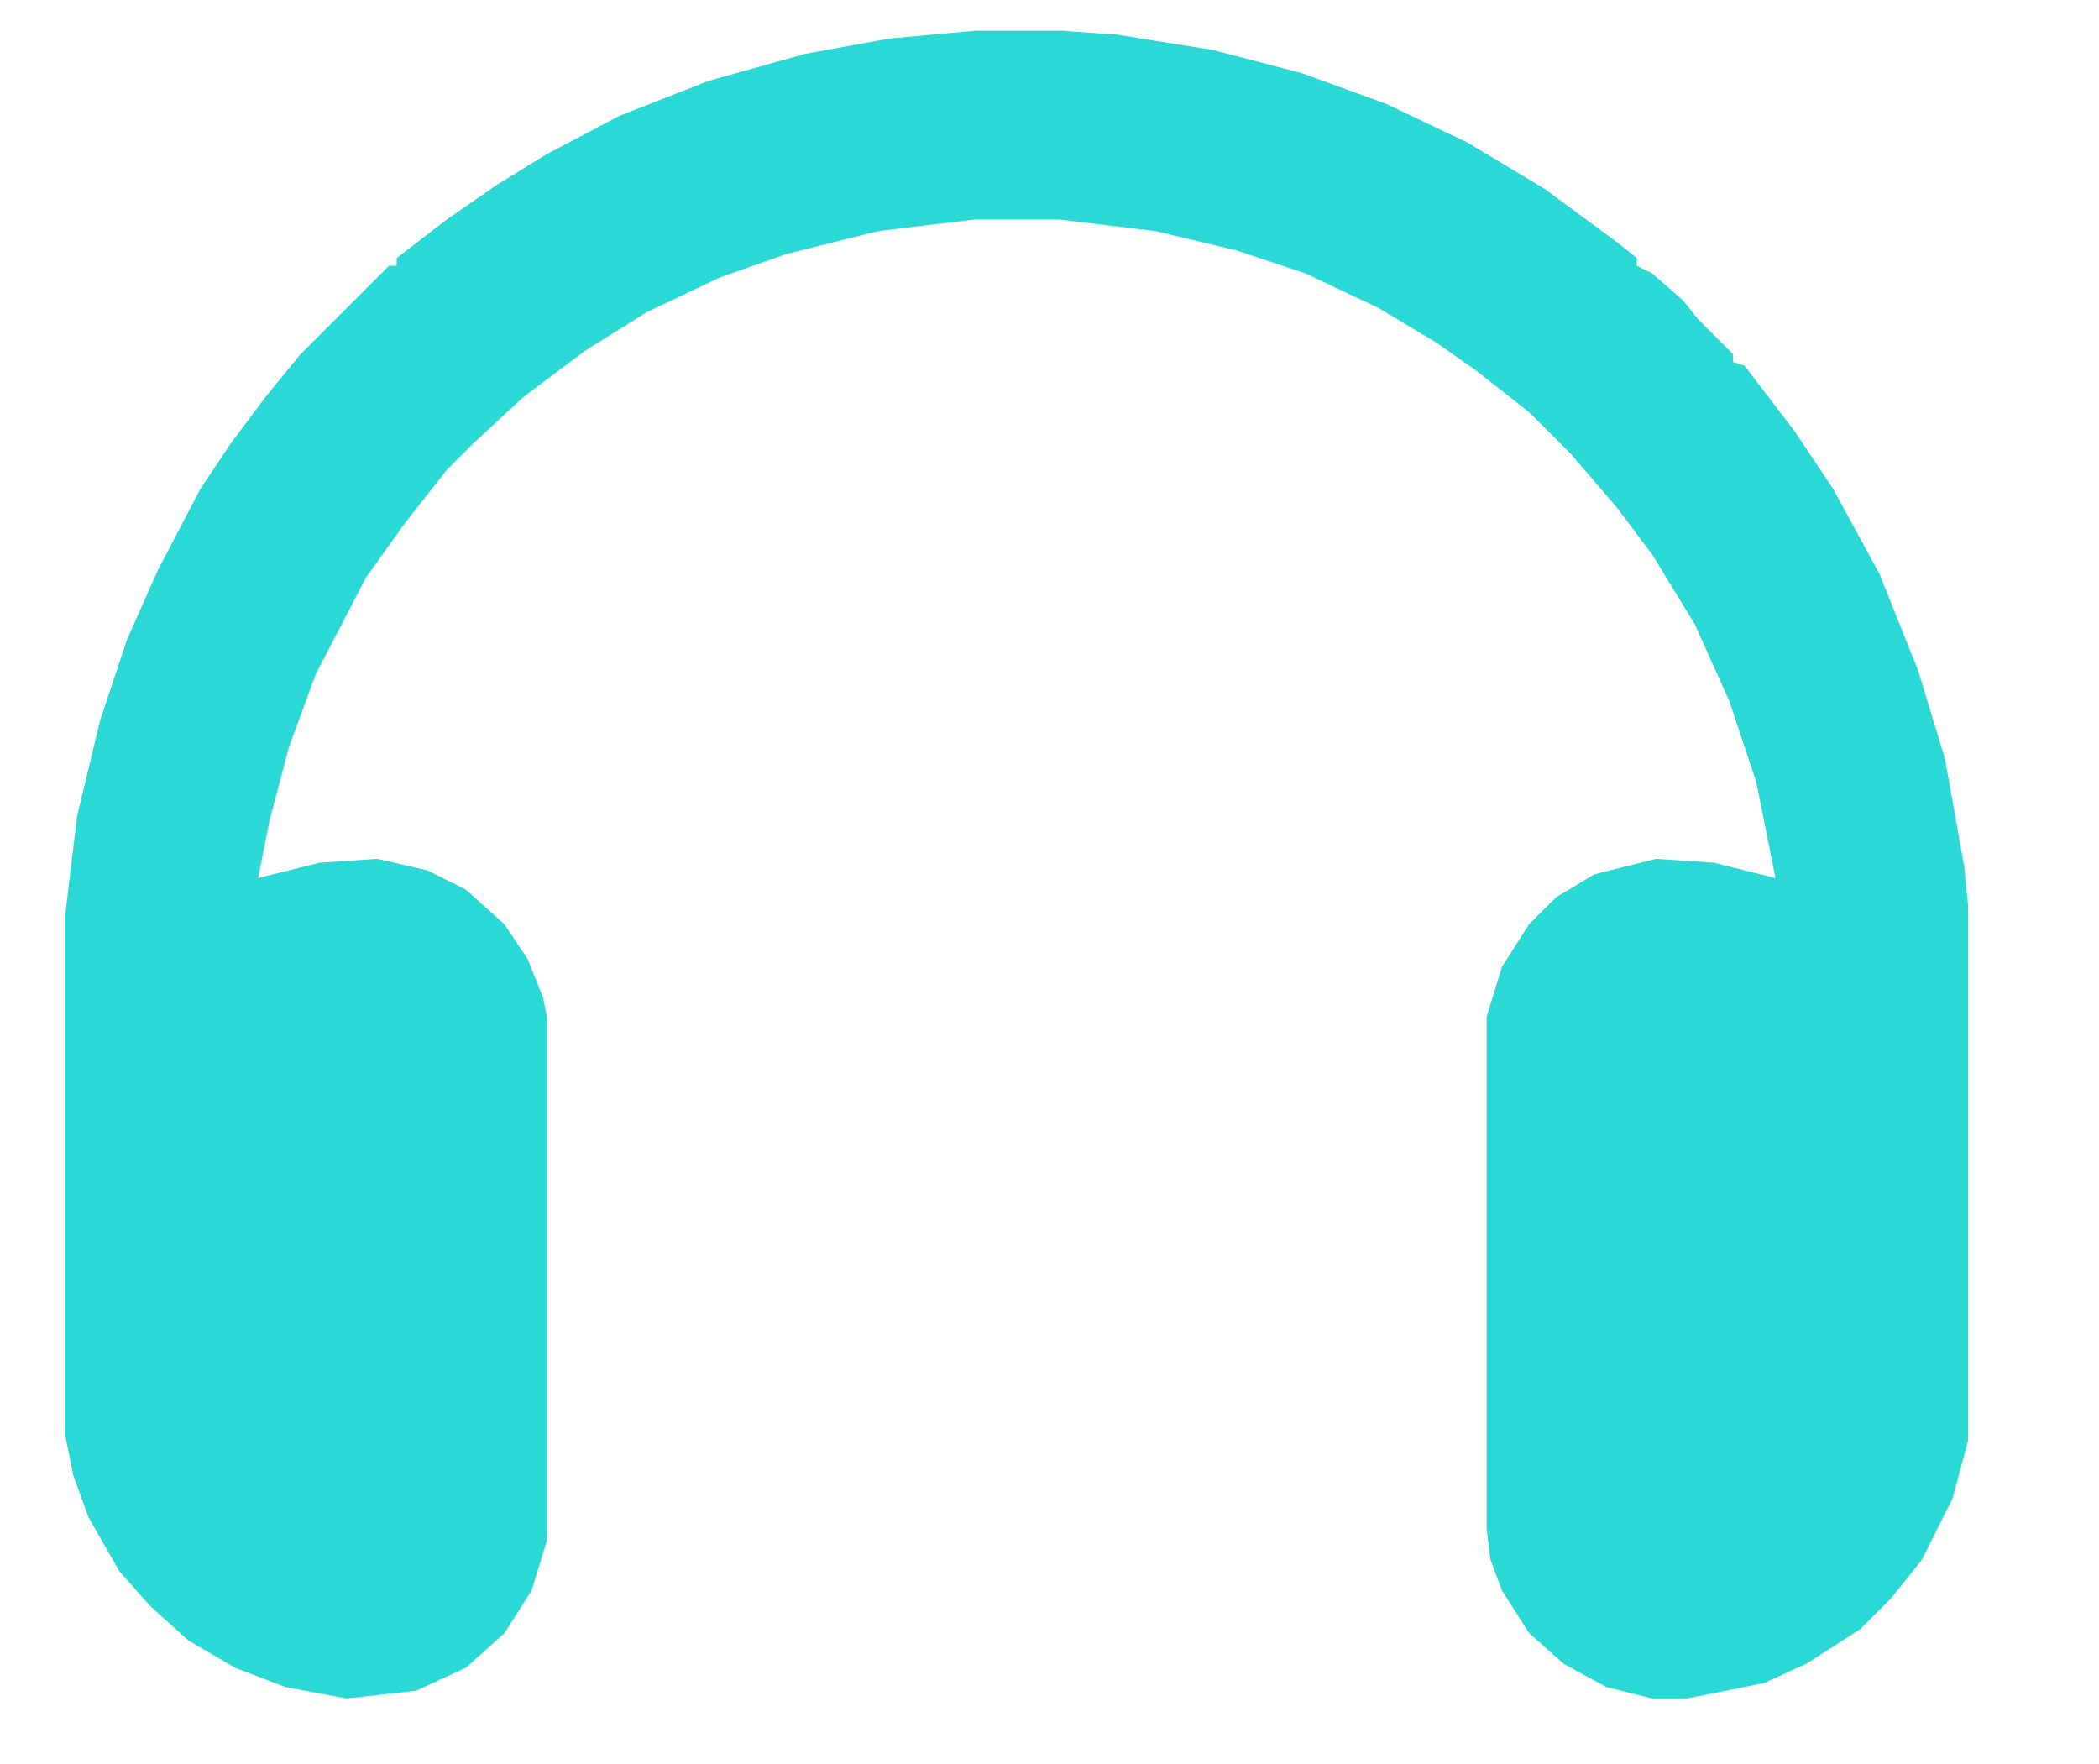<svg xmlns="http://www.w3.org/2000/svg" width="545" height="458"><path fill="#2AD8D5" d="M253 8h23l14 1 25 4 23 6 22 8 21 10 20 12 19 14 5 4v2l4 2 8 7 4 5 5 5 4 4v2l3 1 13 17 10 15 12 22 10 25 7 23 5 28 1 10v139l-4 15-8 16-8 10-8 8-14 9-11 5-20 4h-9l-12-3-11-6-9-8-7-11-3-8-1-8V264l4-13 7-11 7-7 10-6 16-4 15 1 16 4-5-25-7-21-9-20-11-18-9-12-12-14-11-11-14-11-10-7-15-9-19-9-18-6-21-5-25-3h-22l-25 3-24 6-17 6-19 9-16 10-16 12-13 12-7 7-11 14-10 14-13 25-7 19-5 19-3 15 16-4 15-1 13 3 10 5 10 9 6 9 4 10 1 5v136l-4 13-7 11-10 9-13 6-18 2-16-3-13-5-12-7-10-9-8-9-8-14-4-11-2-10V237l3-25 6-25 7-21 8-18 11-21 8-12 9-12 9-11 23-23h2v-2l13-10 13-9 13-8 19-10 23-9 25-7 22-4Z"/></svg>
